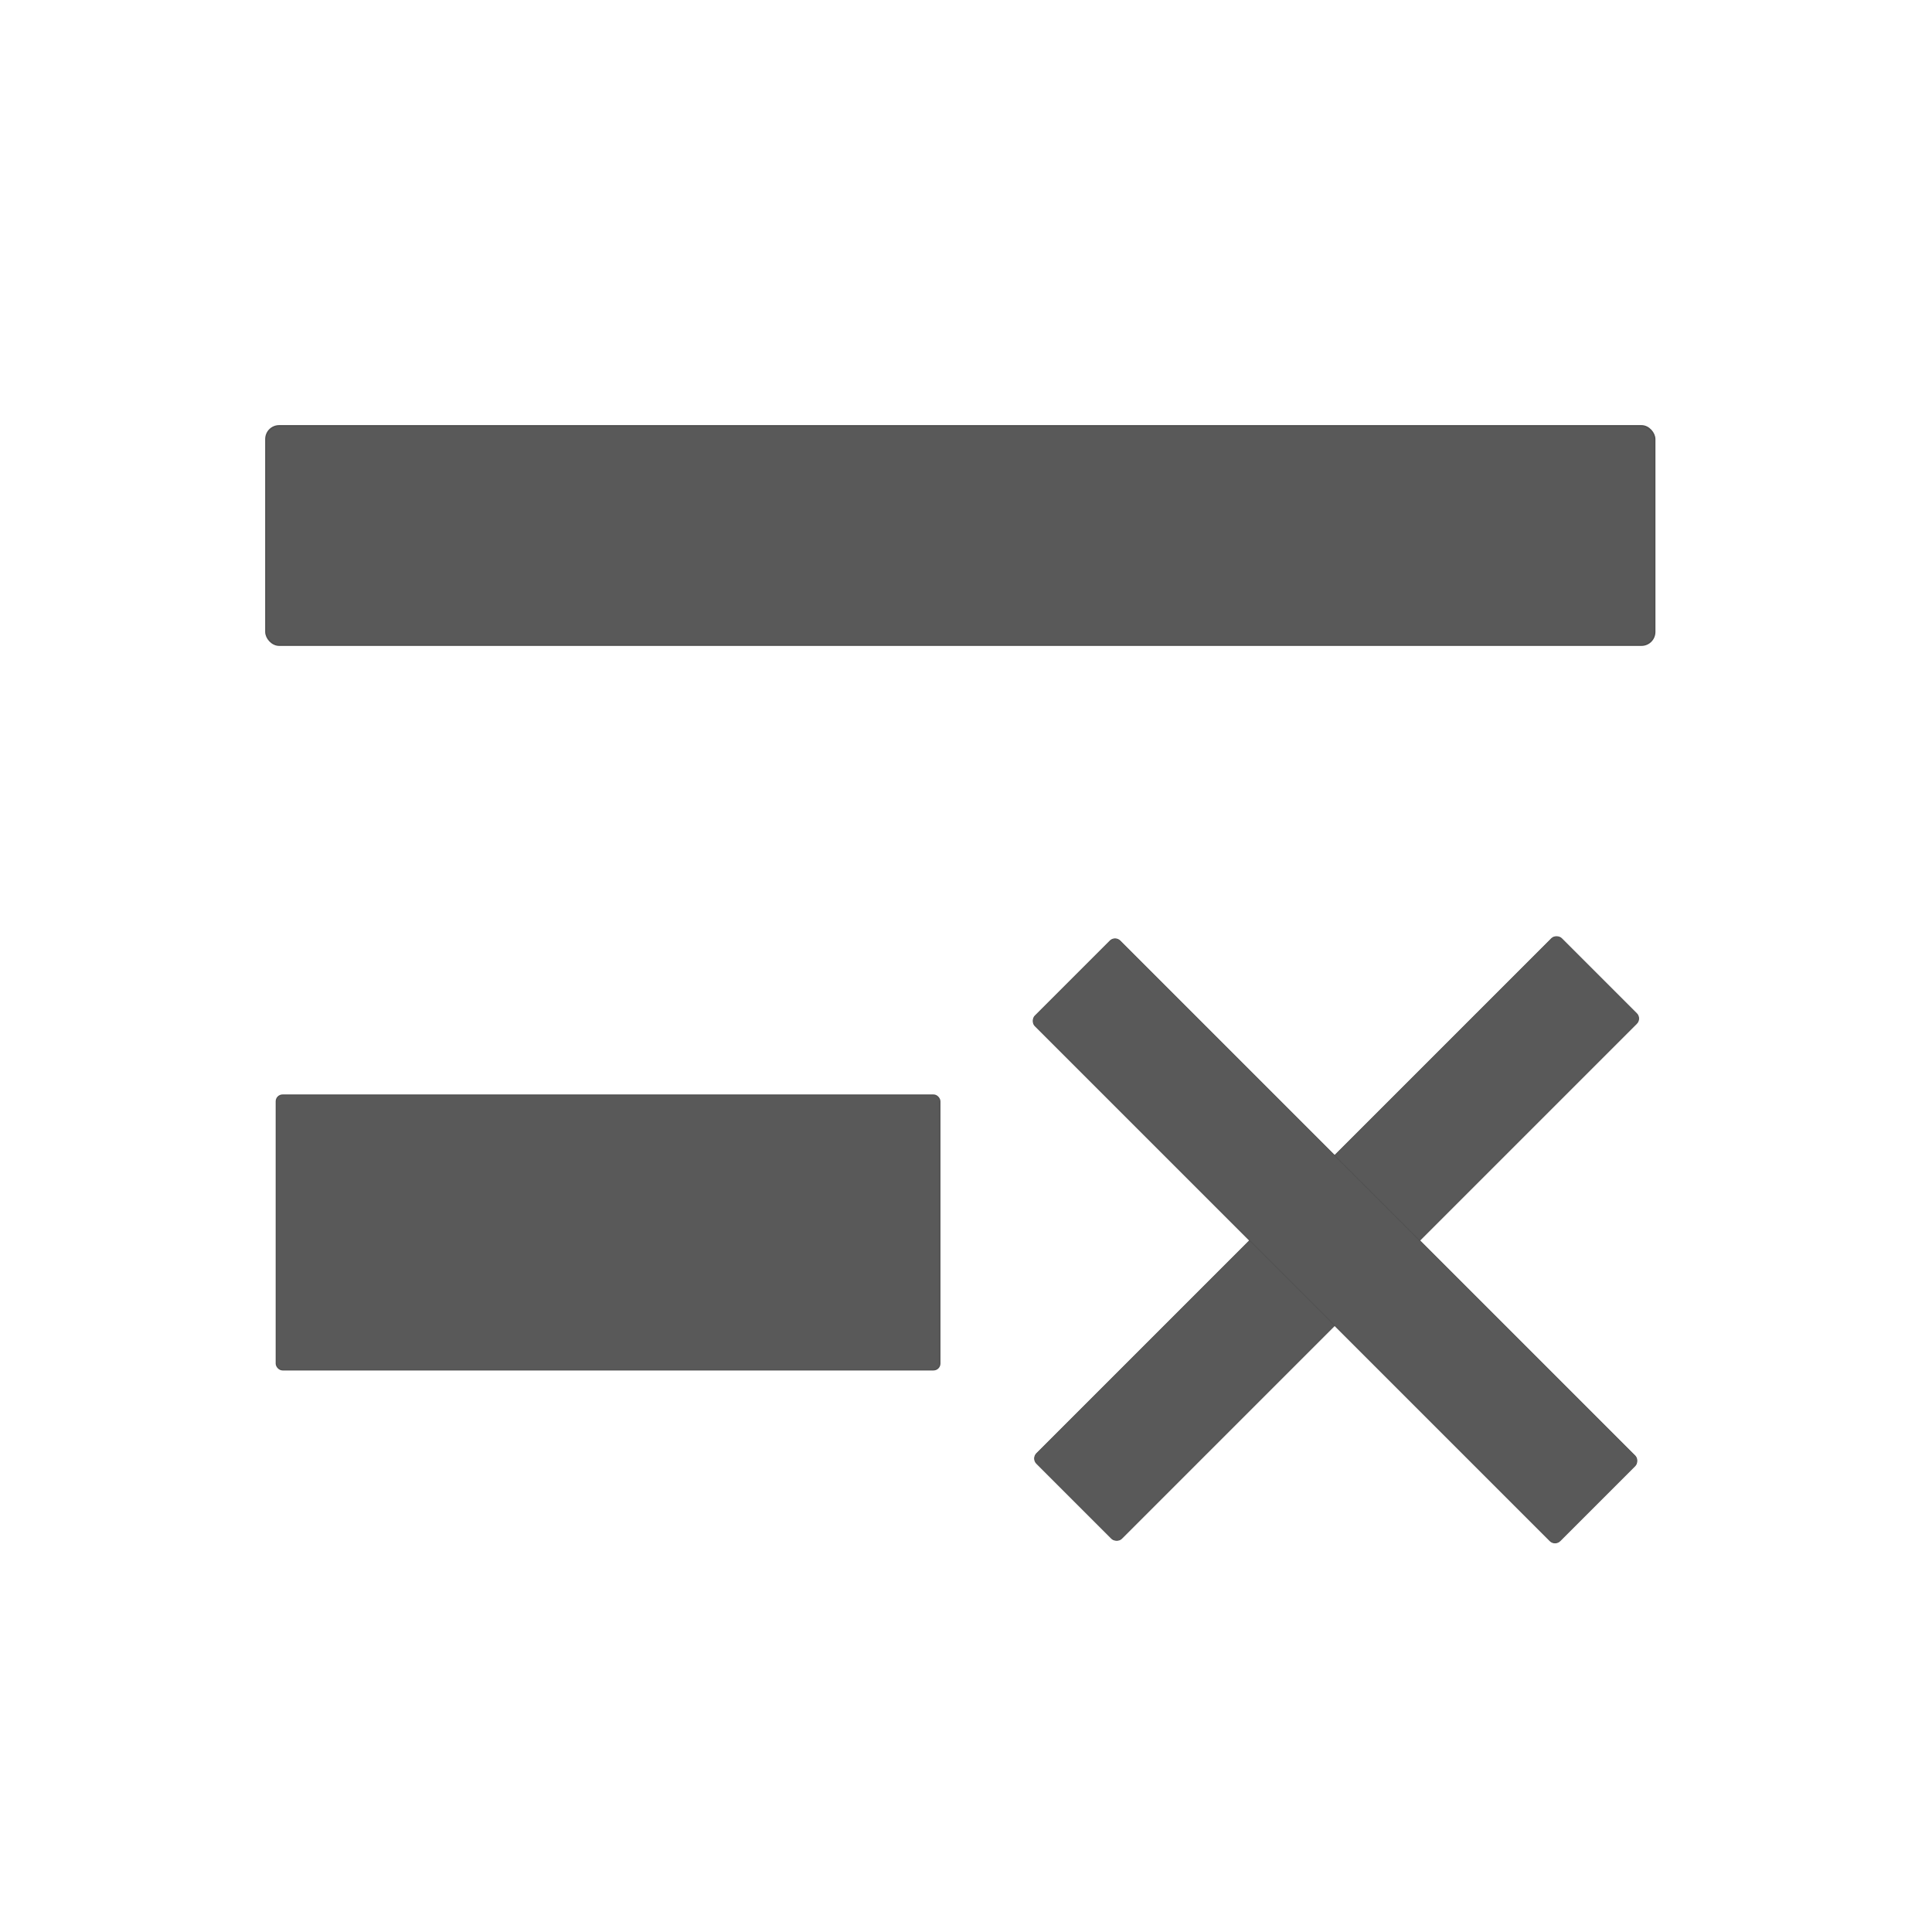 <?xml version="1.0" encoding="UTF-8" standalone="no"?>
<!-- Created with Inkscape (http://www.inkscape.org/) -->

<svg
   width="210mm"
   height="210mm"
   viewBox="0 0 210 210"
   version="1.1"
   id="svg5"
   inkscape:version="1.2 (dc2aedaf03, 2022-05-15)"
   sodipodi:docname="not_shortest.svg"
   xmlns:inkscape="http://www.inkscape.org/namespaces/inkscape"
   xmlns:sodipodi="http://sodipodi.sourceforge.net/DTD/sodipodi-0.dtd"
   xmlns="http://www.w3.org/2000/svg"
   xmlns:svg="http://www.w3.org/2000/svg">
  <sodipodi:namedview
     id="namedview7"
     pagecolor="#ffffff"
     bordercolor="#666666"
     borderopacity="1.0"
     inkscape:pageshadow="2"
     inkscape:pageopacity="0.0"
     inkscape:pagecheckerboard="0"
     inkscape:document-units="mm"
     showgrid="false"
     height="210mm"
     inkscape:zoom="0.45254834"
     inkscape:cx="356.86795"
     inkscape:cy="459.61941"
     inkscape:window-width="1920"
     inkscape:window-height="1019"
     inkscape:window-x="0"
     inkscape:window-y="0"
     inkscape:window-maximized="1"
     inkscape:current-layer="layer1"
     inkscape:showpageshadow="2"
     inkscape:deskcolor="#d1d1d1" />
  <defs
     id="defs2" />
  <g
     inkscape:label="Layer 1"
     inkscape:groupmode="layer"
     id="layer1">
    <g
       id="g12456">
      <rect
         style="fill:#595959;fill-opacity:1;fill-rule:evenodd;stroke:#515151;stroke-width:0.172;stroke-linecap:round;stroke-miterlimit:16.2;paint-order:stroke fill markers"
         id="rect1642"
         width="150.944"
         height="23.828"
         x="28.909"
         y="46.293"
         rx="1.431" />
      <rect
         style="fill:#595959;fill-opacity:1;fill-rule:evenodd;stroke:#515151;stroke-width:0.093;stroke-linecap:round;stroke-miterlimit:16.2;paint-order:stroke fill markers"
         id="rect1642-7"
         width="80.692"
         height="13.062"
         x="-32.806"
         y="191.392"
         rx="0.765"
         transform="rotate(-45)" />
      <rect
         style="fill:#595959;fill-opacity:1;fill-rule:evenodd;stroke:#515151;stroke-width:0.093;stroke-linecap:round;stroke-miterlimit:16.2;paint-order:stroke fill markers"
         id="rect1642-7-5"
         width="80.692"
         height="13.062"
         x="157.636"
         y="-13.768"
         rx="0.765"
         transform="rotate(45)" />
      <rect
         style="fill:#595959;fill-opacity:1;fill-rule:evenodd;stroke:#515151;stroke-width:0.133;stroke-linecap:round;stroke-miterlimit:16.2;paint-order:stroke fill markers"
         id="rect1642-3"
         width="72.125"
         height="29.867"
         x="30.031"
         y="119.029"
         rx="0.684" />
    </g>
  </g>
</svg>
